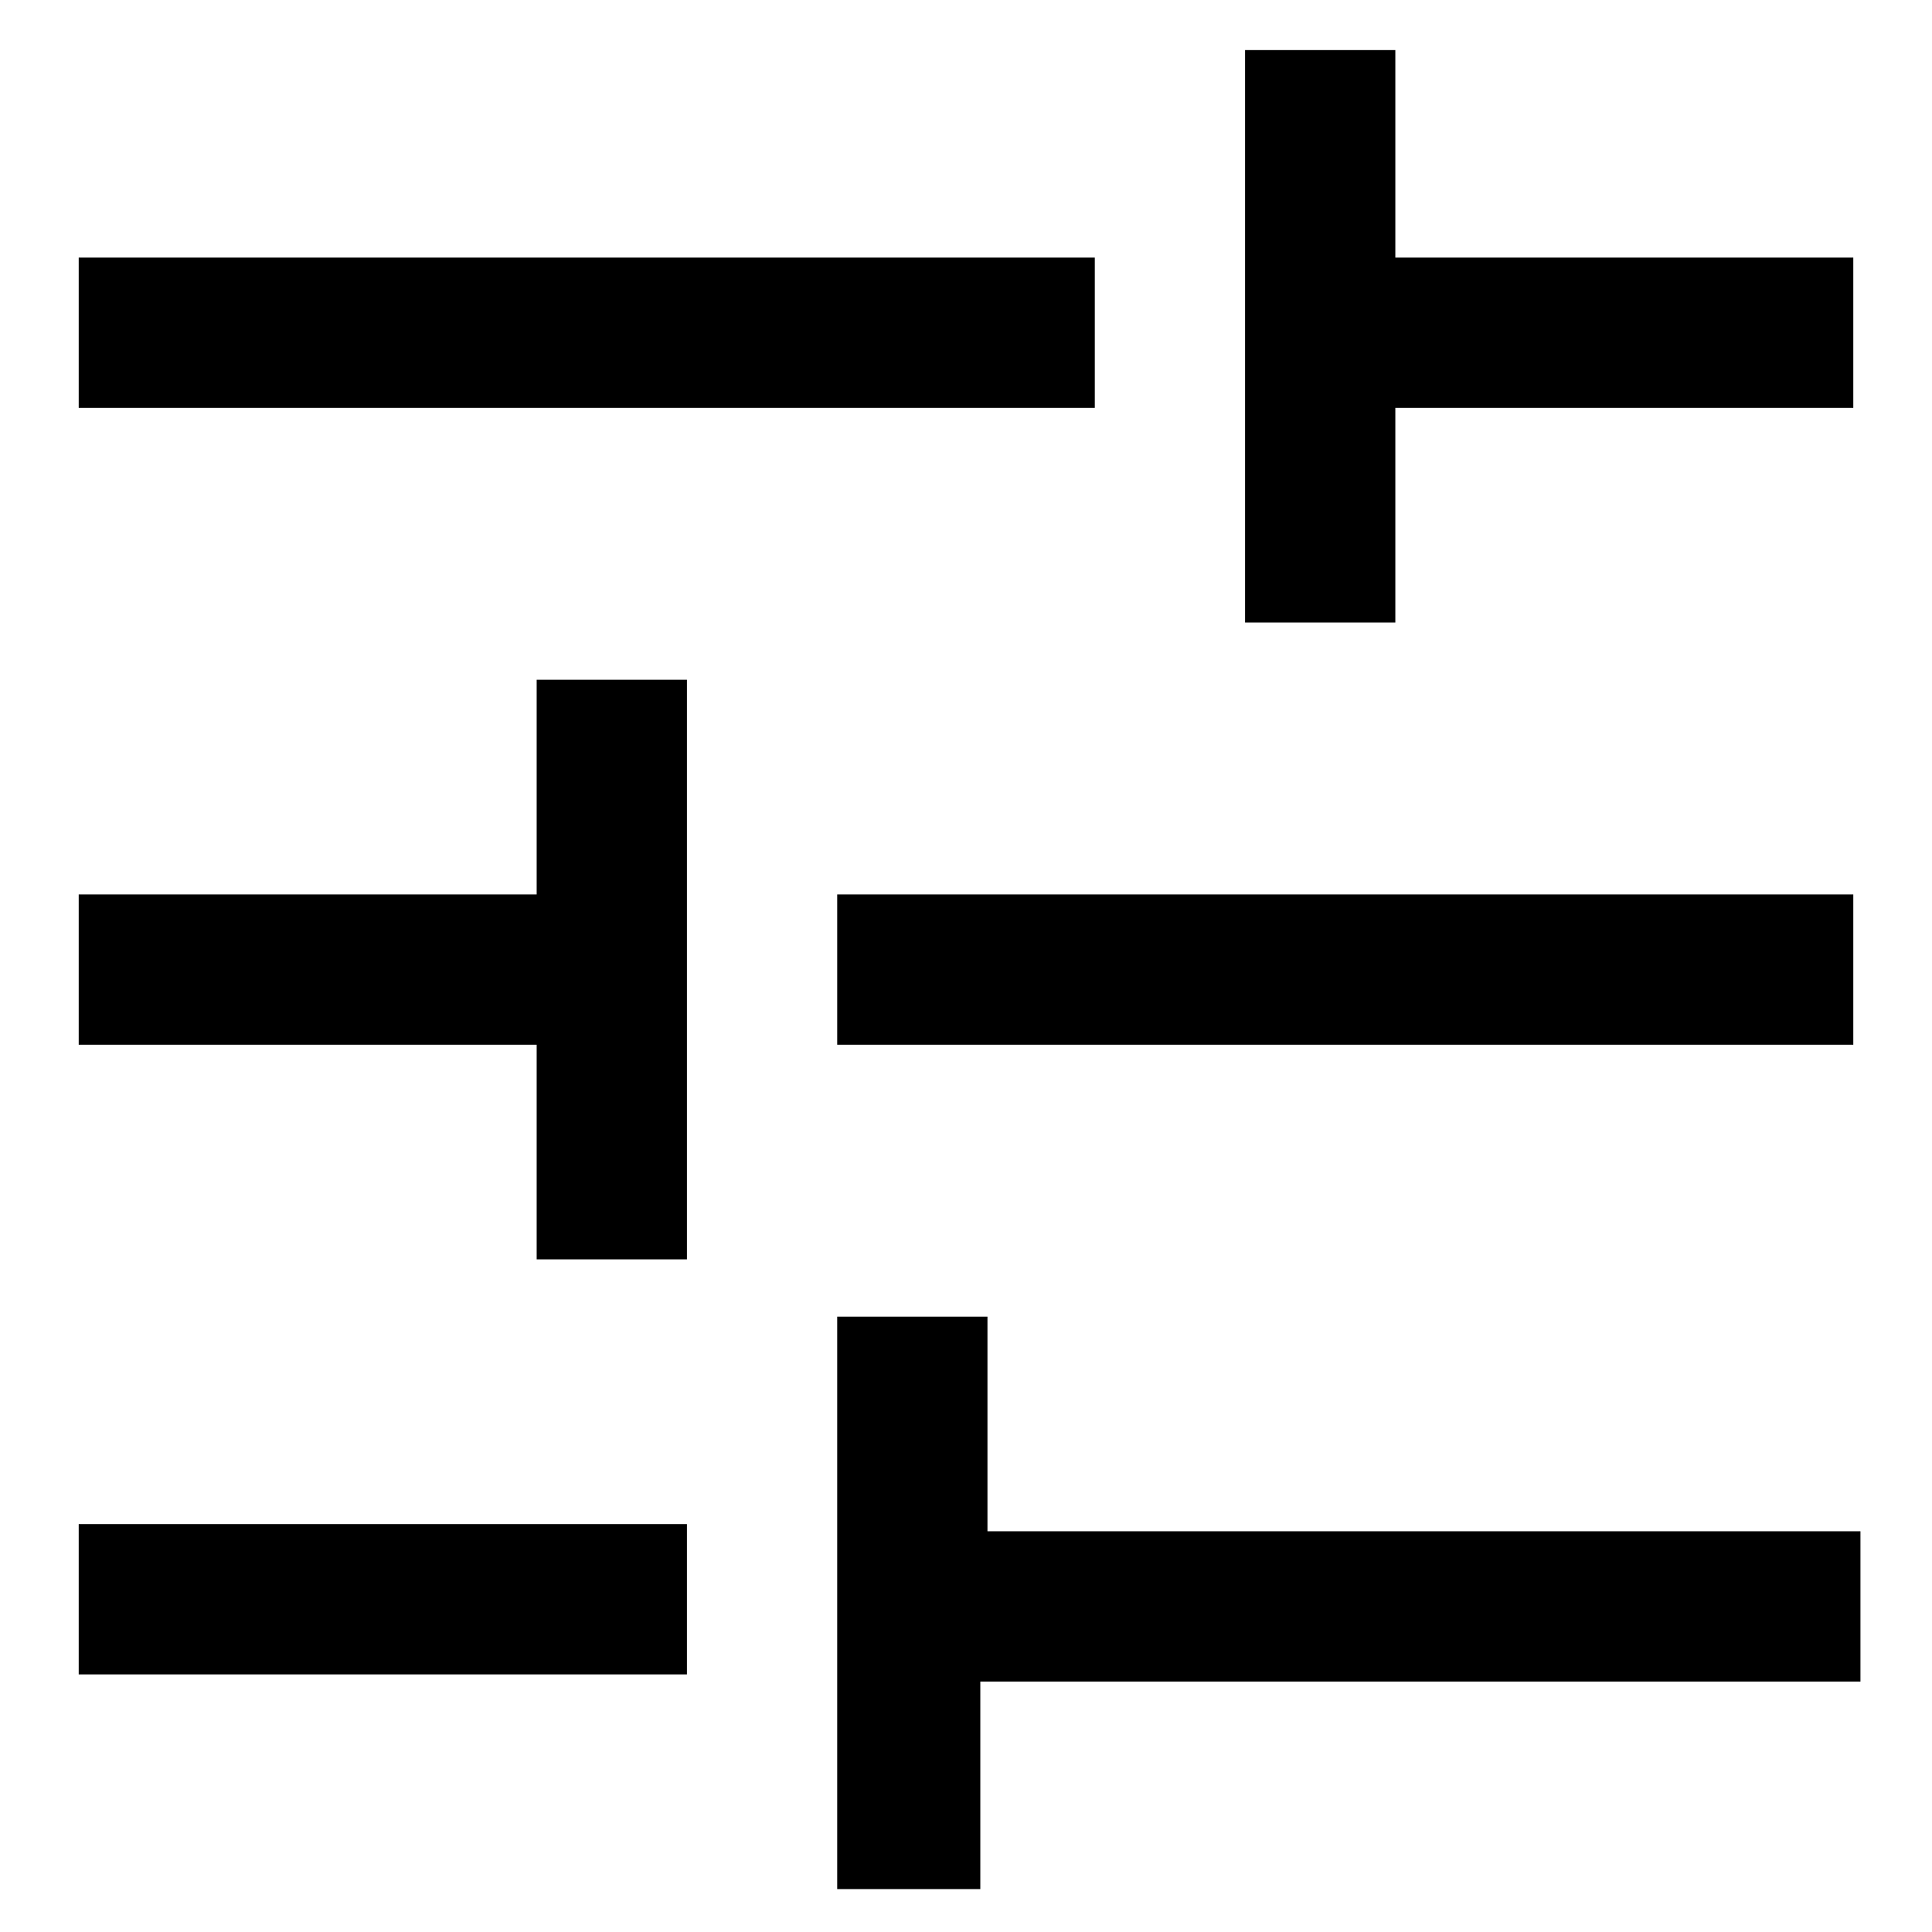 <svg xmlns="http://www.w3.org/2000/svg" viewBox="0 0 27 27"><path d="M11.7 26.4v-8h2.1v3H26v2.1H13.7v2.9zm-10.6-3v-2.1h8.5v2.1zm6.4-5.9v-2.9H1.1v-2.1h6.4v-3h2.1v8.1H7.5zm4.2-2.9v-2.1h14.2v2.1zm5.7-5.9v-8h2.1v2.9h6.4v2.1h-6.4v3zm-16.3-3V3.6h14.2v2.1z"/></svg>
